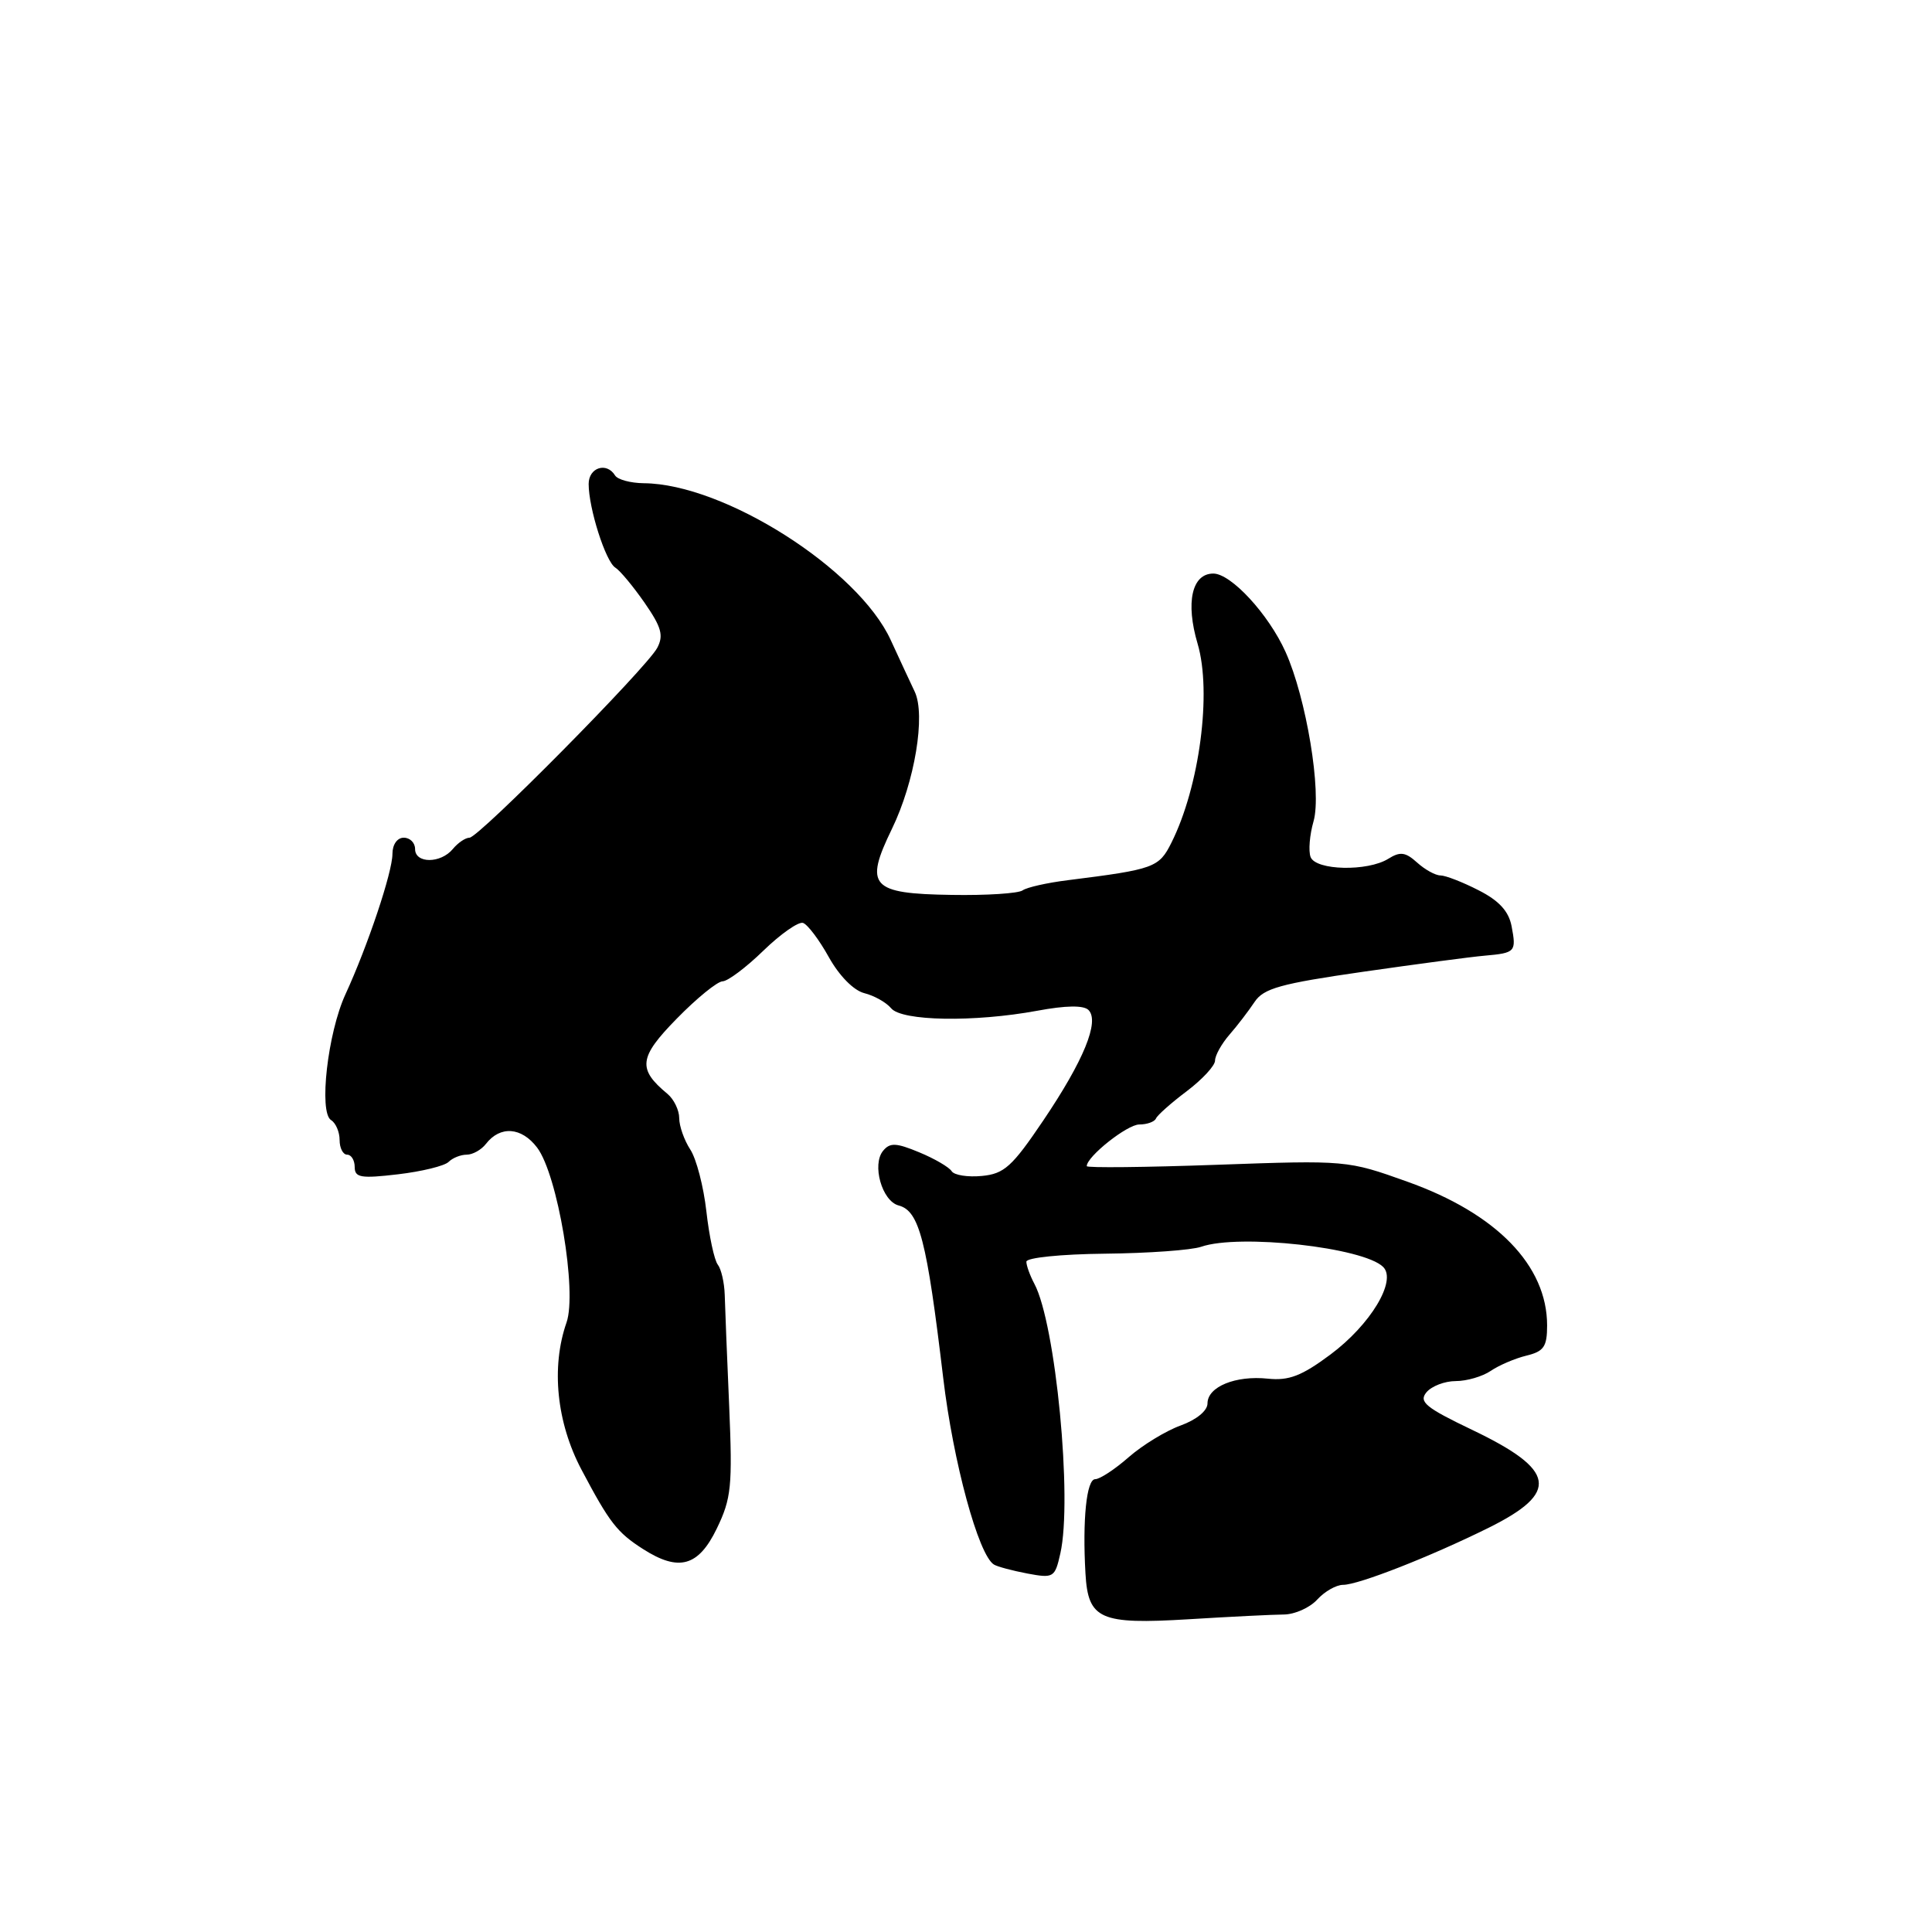 <?xml version="1.0" encoding="UTF-8" standalone="no"?>
<!DOCTYPE svg PUBLIC "-//W3C//DTD SVG 1.1//EN" "http://www.w3.org/Graphics/SVG/1.1/DTD/svg11.dtd" >
<svg xmlns="http://www.w3.org/2000/svg" xmlns:xlink="http://www.w3.org/1999/xlink" version="1.1" viewBox="0 0 256 256">
 <g >
 <path fill="currentColor"
d=" M 170.14 213.93 C 171.59 213.91 173.57 213.02 174.54 211.95 C 175.52 210.88 177.05 210.00 177.97 210.00 C 180.00 210.00 189.54 206.26 197.25 202.44 C 206.68 197.76 206.19 194.79 195.10 189.48 C 188.89 186.51 187.97 185.75 189.01 184.49 C 189.69 183.67 191.44 183.00 192.90 183.00 C 194.36 183.00 196.44 182.39 197.53 181.65 C 198.61 180.91 200.74 180.00 202.25 179.63 C 204.57 179.07 205.00 178.44 205.00 175.63 C 205.00 167.69 198.30 160.79 186.48 156.58 C 178.55 153.74 178.40 153.73 161.25 154.34 C 151.76 154.68 144.00 154.76 144.00 154.52 C 144.00 153.25 149.36 149.00 150.96 149.00 C 151.99 149.00 152.98 148.64 153.17 148.21 C 153.35 147.77 155.19 146.14 157.25 144.59 C 159.31 143.03 161.00 141.21 161.00 140.53 C 161.00 139.86 161.86 138.31 162.91 137.10 C 163.97 135.89 165.46 133.93 166.24 132.76 C 167.44 130.96 169.68 130.34 180.58 128.77 C 187.69 127.75 194.96 126.78 196.75 126.63 C 200.81 126.27 200.94 126.12 200.29 122.71 C 199.91 120.74 198.62 119.33 195.91 117.96 C 193.81 116.88 191.53 116.00 190.87 116.00 C 190.20 116.00 188.81 115.23 187.77 114.29 C 186.23 112.90 185.53 112.81 183.96 113.79 C 181.22 115.50 174.35 115.35 173.66 113.56 C 173.36 112.76 173.53 110.64 174.05 108.83 C 175.16 104.97 173.09 92.48 170.34 86.38 C 168.09 81.38 163.12 76.00 160.77 76.00 C 157.93 76.00 157.07 79.83 158.69 85.30 C 160.59 91.73 158.95 104.21 155.22 111.66 C 153.57 114.97 152.94 115.19 141.50 116.63 C 138.75 116.97 136.05 117.58 135.50 117.98 C 134.95 118.38 130.72 118.66 126.10 118.58 C 115.39 118.42 114.49 117.43 118.19 109.82 C 121.21 103.60 122.68 94.74 121.20 91.64 C 120.64 90.46 119.21 87.39 118.03 84.82 C 113.72 75.40 95.95 64.11 85.31 64.03 C 83.55 64.01 81.84 63.55 81.50 63.00 C 80.38 61.18 78.00 61.95 78.00 64.13 C 78.00 67.36 80.25 74.41 81.53 75.21 C 82.16 75.60 83.90 77.70 85.41 79.87 C 87.65 83.10 87.96 84.21 87.08 85.86 C 85.63 88.55 63.43 111.00 62.21 111.00 C 61.68 111.00 60.68 111.67 60.00 112.50 C 58.39 114.44 55.00 114.44 55.00 112.50 C 55.00 111.67 54.33 111.00 53.50 111.00 C 52.63 111.00 52.00 111.91 52.00 113.15 C 52.00 115.57 48.73 125.33 45.77 131.76 C 43.42 136.87 42.22 147.40 43.87 148.42 C 44.49 148.80 45.00 149.99 45.00 151.06 C 45.00 152.13 45.45 153.00 46.00 153.00 C 46.55 153.00 47.00 153.74 47.00 154.64 C 47.00 156.04 47.82 156.18 52.74 155.60 C 55.89 155.23 58.91 154.49 59.44 153.96 C 59.97 153.43 61.05 153.00 61.84 153.00 C 62.63 153.00 63.78 152.36 64.39 151.57 C 66.28 149.13 69.11 149.34 71.17 152.06 C 73.89 155.65 76.49 171.15 75.07 175.23 C 73.00 181.15 73.75 188.50 77.05 194.74 C 80.78 201.79 81.76 203.05 85.21 205.26 C 89.95 208.29 92.54 207.57 94.97 202.56 C 96.91 198.55 97.07 196.96 96.62 186.31 C 96.34 179.81 96.07 173.18 96.03 171.57 C 95.98 169.96 95.57 168.16 95.11 167.57 C 94.65 166.98 93.97 163.81 93.60 160.52 C 93.23 157.23 92.27 153.53 91.46 152.31 C 90.66 151.08 90.00 149.21 90.00 148.16 C 90.00 147.11 89.30 145.66 88.45 144.95 C 84.45 141.64 84.64 140.11 89.68 134.97 C 92.33 132.26 95.06 130.04 95.75 130.03 C 96.44 130.01 98.87 128.19 101.15 125.97 C 103.44 123.75 105.80 122.10 106.40 122.29 C 107.01 122.49 108.55 124.53 109.82 126.82 C 111.21 129.31 113.11 131.24 114.53 131.60 C 115.85 131.93 117.44 132.83 118.08 133.60 C 119.50 135.31 129.08 135.47 137.44 133.93 C 141.24 133.22 143.59 133.19 144.23 133.83 C 145.73 135.33 143.59 140.55 138.22 148.50 C 134.11 154.59 133.06 155.54 130.10 155.82 C 128.24 156.00 126.44 155.72 126.10 155.19 C 125.77 154.66 123.84 153.53 121.81 152.69 C 118.75 151.42 117.93 151.38 117.02 152.48 C 115.50 154.31 116.87 159.15 119.07 159.73 C 121.81 160.45 122.80 164.28 124.98 182.58 C 126.30 193.73 129.65 206.05 131.70 207.31 C 132.15 207.59 134.14 208.12 136.13 208.50 C 139.61 209.15 139.78 209.04 140.50 205.84 C 142.13 198.66 139.88 175.39 137.06 170.11 C 136.48 169.02 136.00 167.70 136.00 167.18 C 136.00 166.65 140.59 166.18 146.42 166.12 C 152.15 166.06 157.89 165.65 159.17 165.20 C 164.21 163.46 180.69 165.29 183.28 167.88 C 185.11 169.71 181.59 175.54 176.28 179.49 C 172.48 182.32 170.78 182.97 168.00 182.68 C 163.72 182.23 160.00 183.75 160.00 185.96 C 160.00 186.93 158.55 188.12 156.43 188.89 C 154.47 189.60 151.38 191.49 149.55 193.09 C 147.73 194.69 145.73 196.00 145.12 196.00 C 143.97 196.00 143.42 201.37 143.83 208.50 C 144.18 214.58 145.74 215.27 157.50 214.56 C 163.00 214.22 168.69 213.94 170.14 213.93 Z "/>
</g>
</svg>